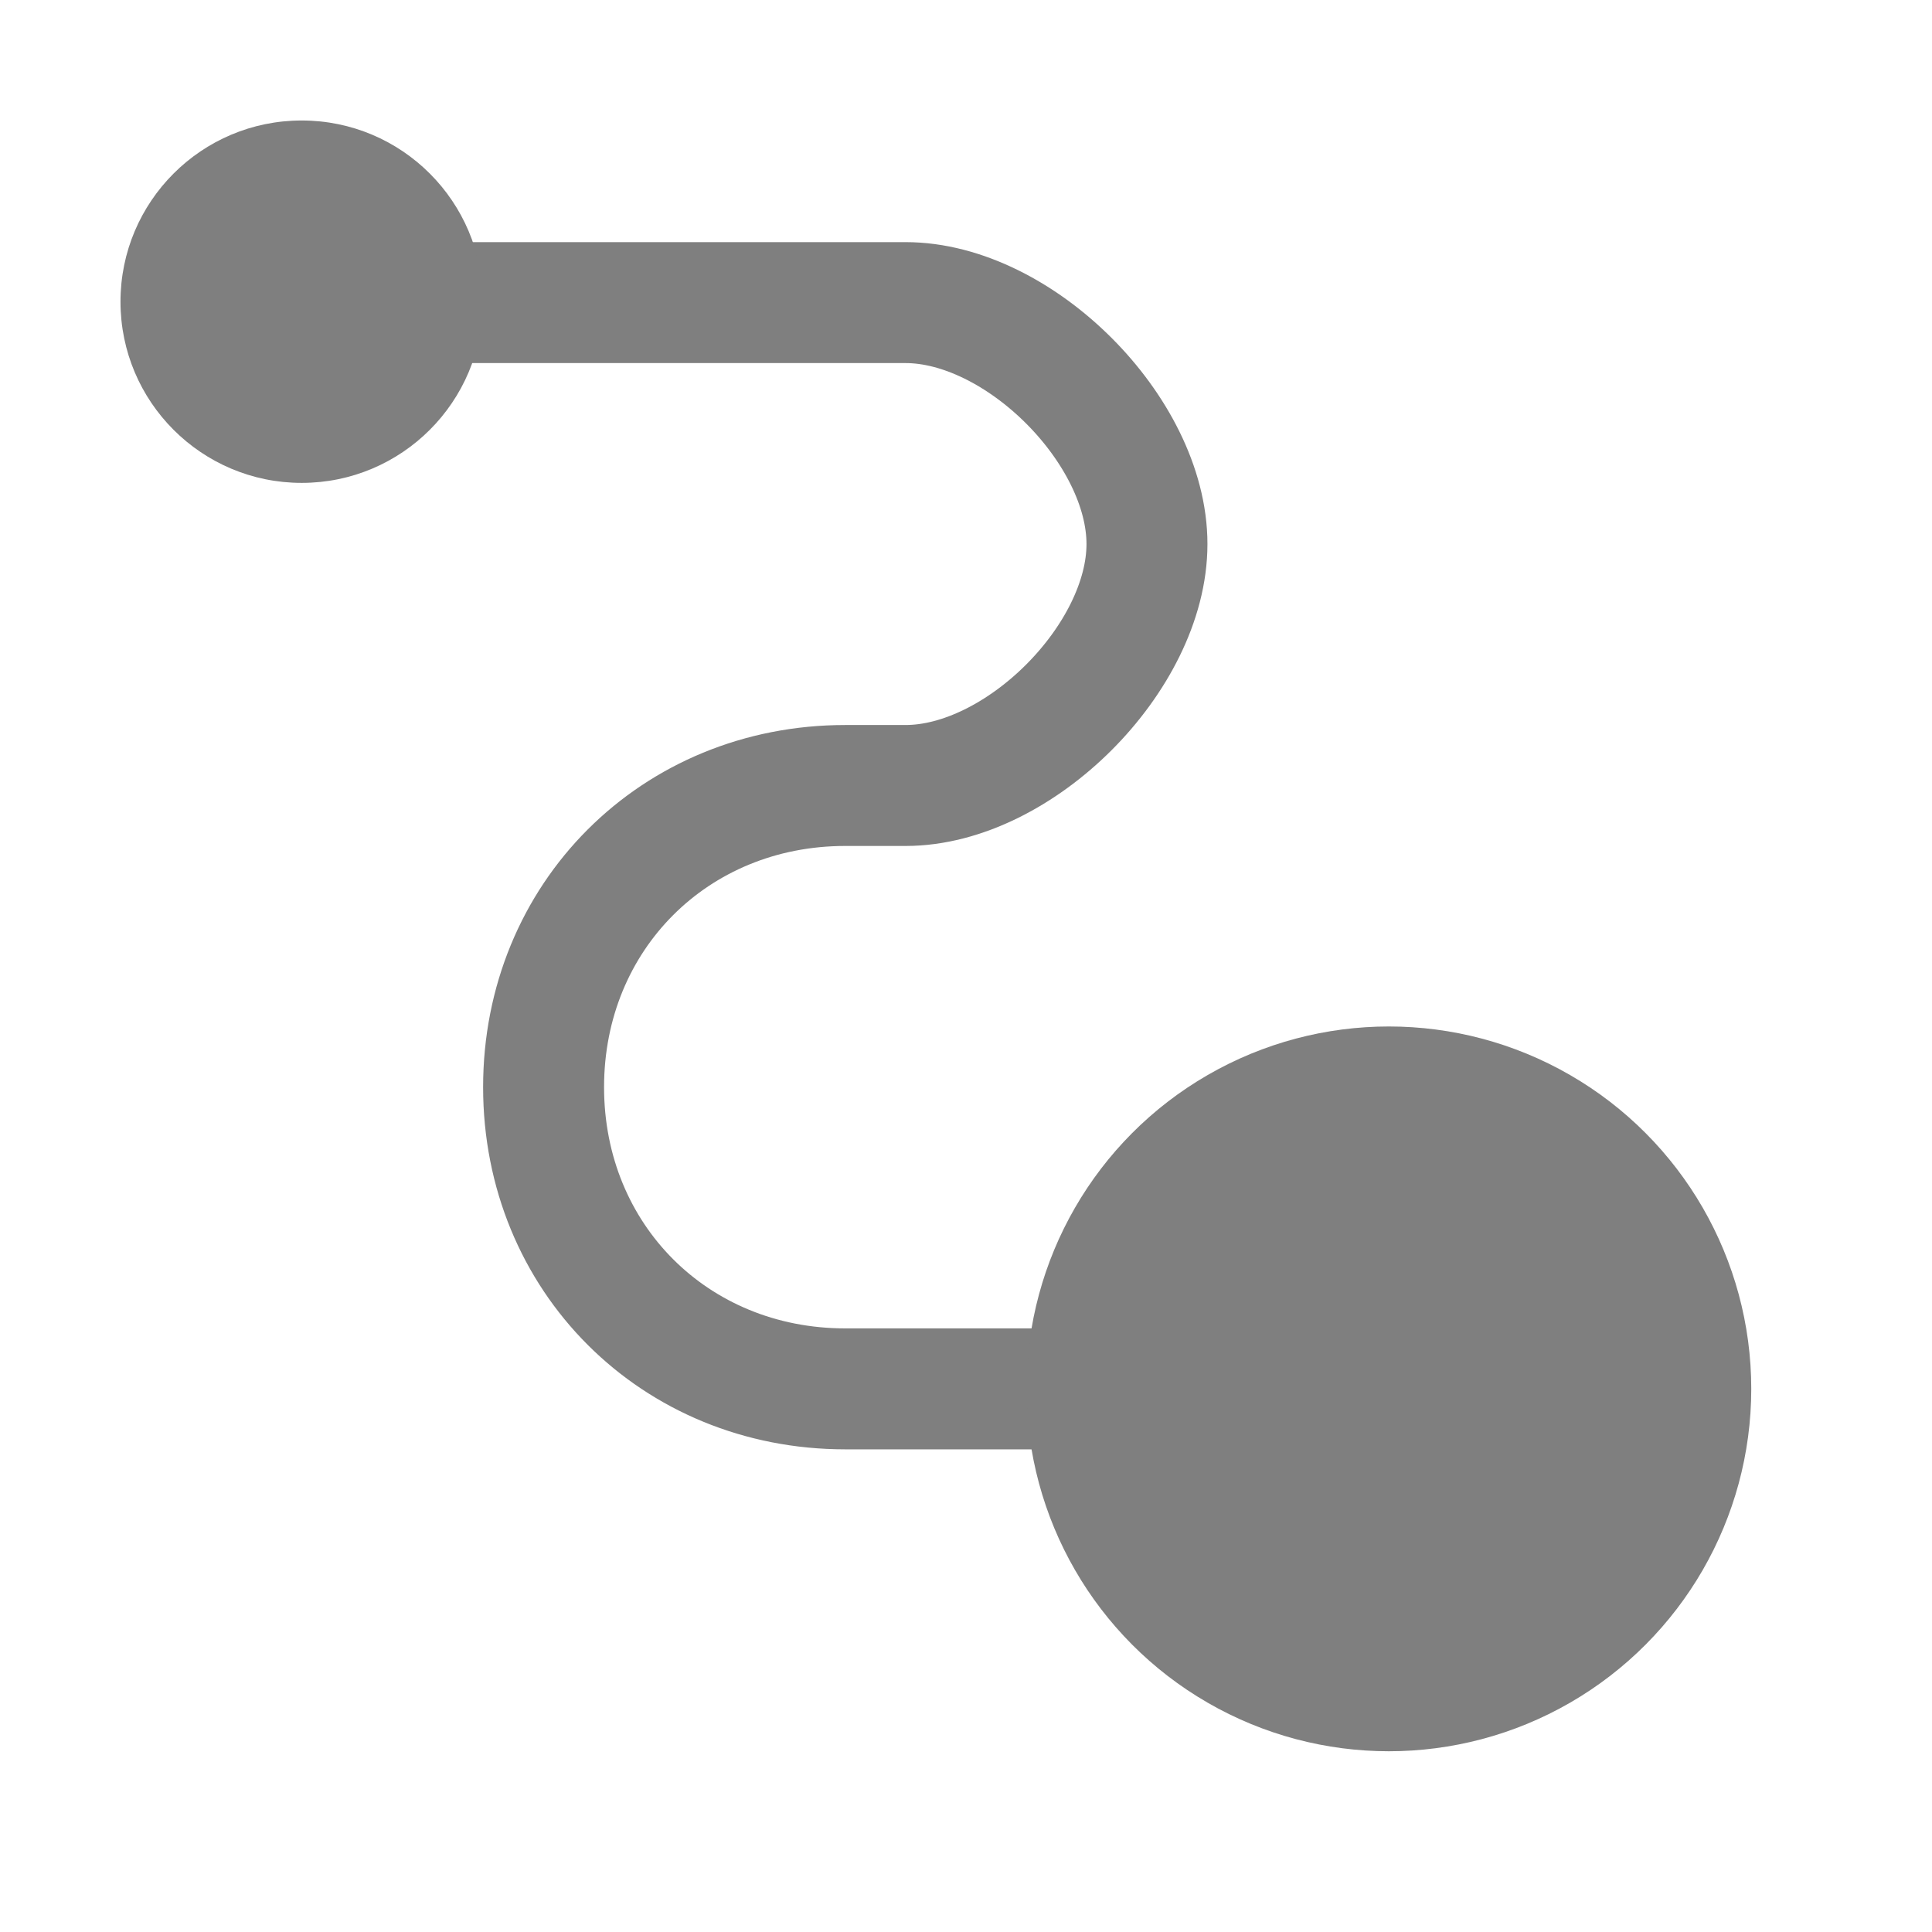 <?xml version="1.0" encoding="UTF-8" standalone="no"?>
<!-- Created with Inkscape (http://www.inkscape.org/) -->

<svg
   width="16"
   height="16"
   viewBox="0 0 4.233 4.233"
   version="1.1"
   id="svg1"
   xmlns="http://www.w3.org/2000/svg"
   xmlns:svg="http://www.w3.org/2000/svg">
  <defs
     id="defs1">
    <clipPath
       clipPathUnits="userSpaceOnUse"
       id="clipPath8">
      <g
         id="g8"
         style="fill:#000000;fill-opacity:1">
        <path
           id="path8"
           style="opacity:1;fill:#000000;fill-opacity:1;stroke-width:0.003;stroke-linecap:round;stroke-linejoin:round;paint-order:stroke fill markers"
           d="M 2.249,2.117 A 1.191,0.926 0 0 0 1.058,3.043 1.191,0.926 0 0 0 2.249,3.969 Z" />
        <ellipse
           style="opacity:1;fill:#000000;fill-opacity:1;stroke-width:0.003;stroke-linecap:round;stroke-linejoin:round;paint-order:stroke fill markers"
           id="ellipse8"
           cx="2.249"
           cy="3.043"
           rx="0.529"
           ry="0.926" />
      </g>
    </clipPath>
  </defs>
  <g
     id="layer1"
     style="display:none">
    <path
       id="rect8"
       style="opacity:1;fill:#000000;fill-opacity:1;stroke-width:0.529;stroke-linecap:round;stroke-linejoin:round;paint-order:stroke fill markers"
       d="M 0.926,1.984 V 4.101 H 3.043 V 1.984 Z M 2.315,3.043 H 2.713 A 0.232,0.232 0 0 1 2.943,3.273 0.232,0.232 0 0 1 2.713,3.506 H 2.315 A 0.232,0.232 0 0 1 2.084,3.273 0.232,0.232 0 0 1 2.315,3.043 Z"
       clip-path="url(#clipPath8)" />
    <path
       style="fill:none;stroke:#000000;stroke-width:0.265;stroke-linecap:round;stroke-linejoin:round;stroke-dasharray:none;stroke-opacity:1"
       d="M 1.455,3.043 H 1.191 c -0.374,0 -0.794,-0.42 -0.794,-0.794 0,-0.374 0.42,-0.794 0.794,-0.794 h 0.265 c 0.249,0 0.529,-0.28 0.529,-0.529 C 1.984,0.677 1.705,0.397 1.455,0.397 H 0.397"
       id="path2" />
    <path
       style="fill:none;stroke:#000000;stroke-width:0.265;stroke-linecap:round;stroke-linejoin:round;stroke-dasharray:none;stroke-opacity:1"
       d="M 2.514,2.778 H 3.043"
       id="path3" />
    <path
       style="fill:none;stroke:#000000;stroke-width:0.265;stroke-linecap:round;stroke-linejoin:round;stroke-dasharray:none;stroke-opacity:1"
       d="M 2.249,3.307 H 2.778"
       id="path4" />
    <ellipse
       style="opacity:1;fill:#000000;fill-opacity:1;stroke:none;stroke-width:0.463;stroke-linecap:round;stroke-linejoin:round;stroke-dasharray:none;stroke-opacity:1;paint-order:stroke fill markers"
       id="path9"
       cx="3.836"
       cy="3.043"
       rx="0.397"
       ry="0.926" />
    <circle
       style="opacity:1;fill:#000000;fill-opacity:1;stroke:none;stroke-width:0.463;stroke-linecap:round;stroke-linejoin:round;stroke-dasharray:none;stroke-opacity:1;paint-order:stroke fill markers"
       id="path10"
       cx="0.397"
       cy="0.397"
       r="0.397" />
    <g
       id="g21">
      <path
         style="fill:none;stroke:#fb0000;stroke-width:0.529;stroke-linecap:square;stroke-linejoin:miter;stroke-dasharray:none;stroke-opacity:1"
         d="M 2.514,0.397 3.837,1.72"
         id="path20" />
      <path
         style="fill:none;stroke:#ff0000;stroke-width:0.529;stroke-linecap:square;stroke-linejoin:miter;stroke-dasharray:none;stroke-opacity:1"
         d="M 3.836,0.397 2.514,1.72"
         id="path21" />
    </g>
  </g>
  <g
     id="g14"
     style="display:none">
    <circle
       style="opacity:1;fill:#000000;fill-opacity:1;stroke:none;stroke-width:0.463;stroke-linecap:round;stroke-linejoin:round;stroke-dasharray:none;stroke-opacity:1;paint-order:stroke fill markers"
       id="ellipse14"
       cx="3.175"
       cy="2.91"
       r="0.794" />
    <circle
       style="opacity:1;fill:#000000;fill-opacity:1;stroke:none;stroke-width:0.463;stroke-linecap:round;stroke-linejoin:round;stroke-dasharray:none;stroke-opacity:1;paint-order:stroke fill markers"
       id="circle14"
       cx="0.926"
       cy="0.661"
       r="0.397" />
    <path
       style="fill:none;stroke:#000000;stroke-width:0.265;stroke-linecap:round;stroke-linejoin:round;stroke-dasharray:none;stroke-opacity:1"
       d="M 3.307,3.043 0.926,0.661"
       id="path14" />
  </g>
  <g
     id="g16"
     style="display:inline">
    <path
       style="fill:none;stroke:#7f7f7f;stroke-width:0.265;stroke-linecap:round;stroke-linejoin:round;stroke-dasharray:none;stroke-opacity:1"
       d="M 2.778,3.043 H 1.852 c -0.374,0 -0.661,-0.287 -0.661,-0.661 0,-0.374 0.287,-0.661 0.661,-0.661 H 1.984 c 0.249,0 0.529,-0.28 0.529,-0.529 0,-0.249 -0.28,-0.529 -0.529,-0.529 H 0.661"
       id="path15" />
    <circle
       style="opacity:1;fill:#7f7f7f;fill-opacity:1;stroke:none;stroke-width:0.463;stroke-linecap:round;stroke-linejoin:round;stroke-dasharray:none;stroke-opacity:1;paint-order:stroke fill markers"
       id="circle15"
       cx="3.043"
       cy="3.043"
       r="0.794" />
    <circle
       style="opacity:1;fill:#7f7f7f;fill-opacity:1;stroke:none;stroke-width:0.463;stroke-linecap:round;stroke-linejoin:round;stroke-dasharray:none;stroke-opacity:1;paint-order:stroke fill markers"
       id="circle16"
       cx="0.661"
       cy="0.661"
       r="0.397" />
  </g>
  <g
     id="g18"
     style="display:none">
    <path
       style="fill:none;stroke:#7f7f7f;stroke-width:0.265;stroke-linecap:round;stroke-linejoin:round;stroke-dasharray:none;stroke-opacity:1"
       d="M 3.307,3.307 H 1.455 c -0.669,0 -1.058,-0.457 -1.058,-0.926 0,-0.469 0.408,-0.926 1.058,-0.926 h 1.852 c 0.249,0 0.529,-0.28 0.529,-0.529 0,-0.249 -0.28,-0.529 -0.529,-0.529 H 0.397"
       id="path16" />
    <circle
       style="opacity:1;fill:#7f7f7f;fill-opacity:1;stroke:none;stroke-width:0.463;stroke-linecap:round;stroke-linejoin:round;stroke-dasharray:none;stroke-opacity:1;paint-order:stroke fill markers"
       id="circle17"
       cx="3.307"
       cy="3.307"
       r="0.794" />
    <circle
       style="opacity:1;fill:#7f7f7f;fill-opacity:1;stroke:none;stroke-width:0.463;stroke-linecap:round;stroke-linejoin:round;stroke-dasharray:none;stroke-opacity:1;paint-order:stroke fill markers"
       id="circle18"
       cx="0.397"
       cy="0.397"
       r="0.397" />
  </g>
  <g
     id="g20"
     style="display:none">
    <path
       style="fill:none;stroke:#7f7f7f;stroke-width:0.265;stroke-linecap:round;stroke-linejoin:round;stroke-dasharray:none;stroke-opacity:1"
       d="M 3.307,3.307 H 1.455 c -0.669,0 -1.058,-0.457 -1.058,-0.926 0,-0.469 0.408,-0.926 1.058,-0.926 h 0.026 l -0.079,0.026 0.079,0.238 L 1.72,0.926 2.117,2.514 2.514,0.926 2.91,1.984 3.175,1.191 3.281,1.455 h 0.026 c 0.249,0 0.529,-0.28 0.529,-0.529 0,-0.249 -0.28,-0.529 -0.529,-0.529 H 0.397"
       id="path18" />
    <circle
       style="opacity:1;fill:#7f7f7f;fill-opacity:1;stroke:none;stroke-width:0.463;stroke-linecap:round;stroke-linejoin:round;stroke-dasharray:none;stroke-opacity:1;paint-order:stroke fill markers"
       id="circle19"
       cx="3.307"
       cy="3.307"
       r="0.794" />
    <circle
       style="opacity:1;fill:#7f7f7f;fill-opacity:1;stroke:none;stroke-width:0.463;stroke-linecap:round;stroke-linejoin:round;stroke-dasharray:none;stroke-opacity:1;paint-order:stroke fill markers"
       id="circle20"
       cx="0.397"
       cy="0.397"
       r="0.397" />
  </g>
</svg>
